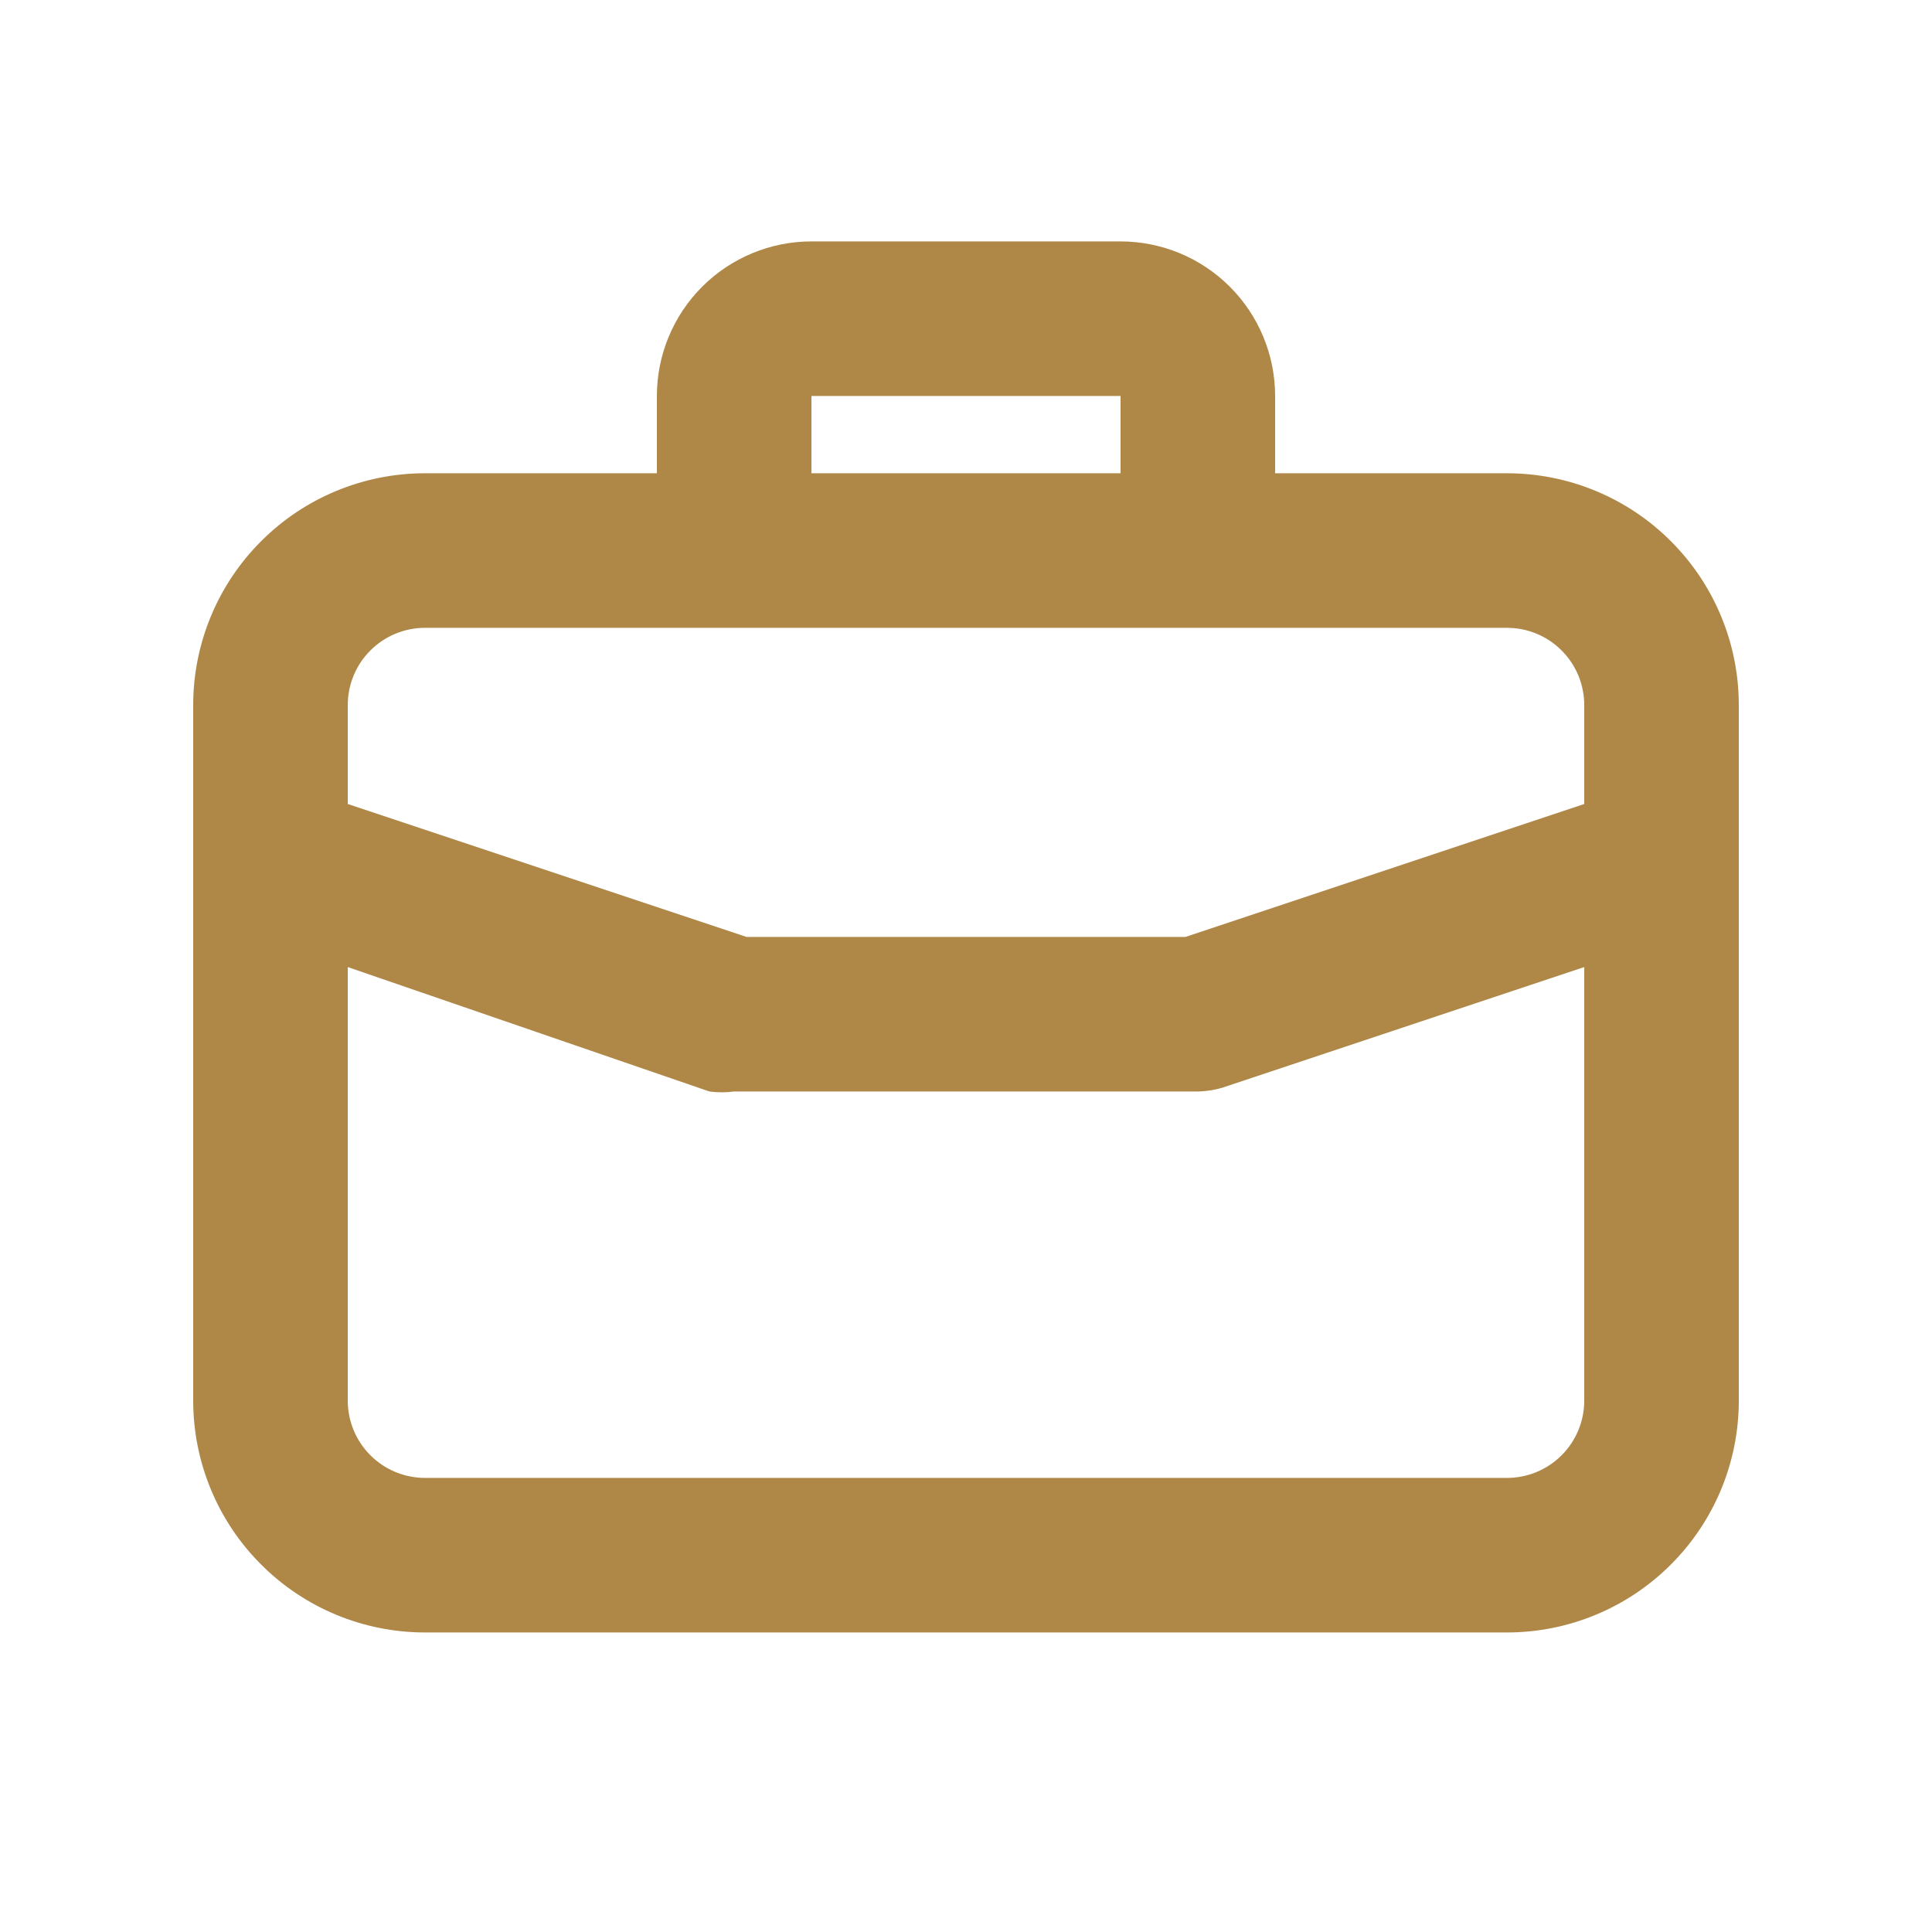 <svg width="24" height="24" viewBox="0 0 24 25" fill="none" xmlns="http://www.w3.org/2000/svg">
<path d="M19 6.124H16V5.124C16 4.594 15.789 4.085 15.414 3.71C15.039 3.335 14.53 3.124 14 3.124H10C9.47 3.124 8.961 3.335 8.586 3.71C8.211 4.085 8 4.594 8 5.124V6.124H5C4.204 6.124 3.441 6.44 2.879 7.003C2.316 7.565 2 8.328 2 9.124V18.124C2 18.92 2.316 19.683 2.879 20.245C3.441 20.808 4.204 21.124 5 21.124H19C19.796 21.124 20.559 20.808 21.121 20.245C21.684 19.683 22 18.92 22 18.124V9.124C22 8.328 21.684 7.565 21.121 7.003C20.559 6.44 19.796 6.124 19 6.124ZM10 5.124H14V6.124H10V5.124ZM20 18.124C20 18.389 19.895 18.644 19.707 18.831C19.52 19.019 19.265 19.124 19 19.124H5C4.735 19.124 4.48 19.019 4.293 18.831C4.105 18.644 4 18.389 4 18.124V12.514L8.68 14.124C8.786 14.138 8.894 14.138 9 14.124H15C15.108 14.122 15.216 14.105 15.32 14.074L20 12.514V18.124ZM20 10.404L14.84 12.124H9.16L4 10.404V9.124C4 8.859 4.105 8.604 4.293 8.417C4.48 8.229 4.735 8.124 5 8.124H19C19.265 8.124 19.52 8.229 19.707 8.417C19.895 8.604 20 8.859 20 9.124V10.404Z" fill="#AF8848"/>
</svg>
